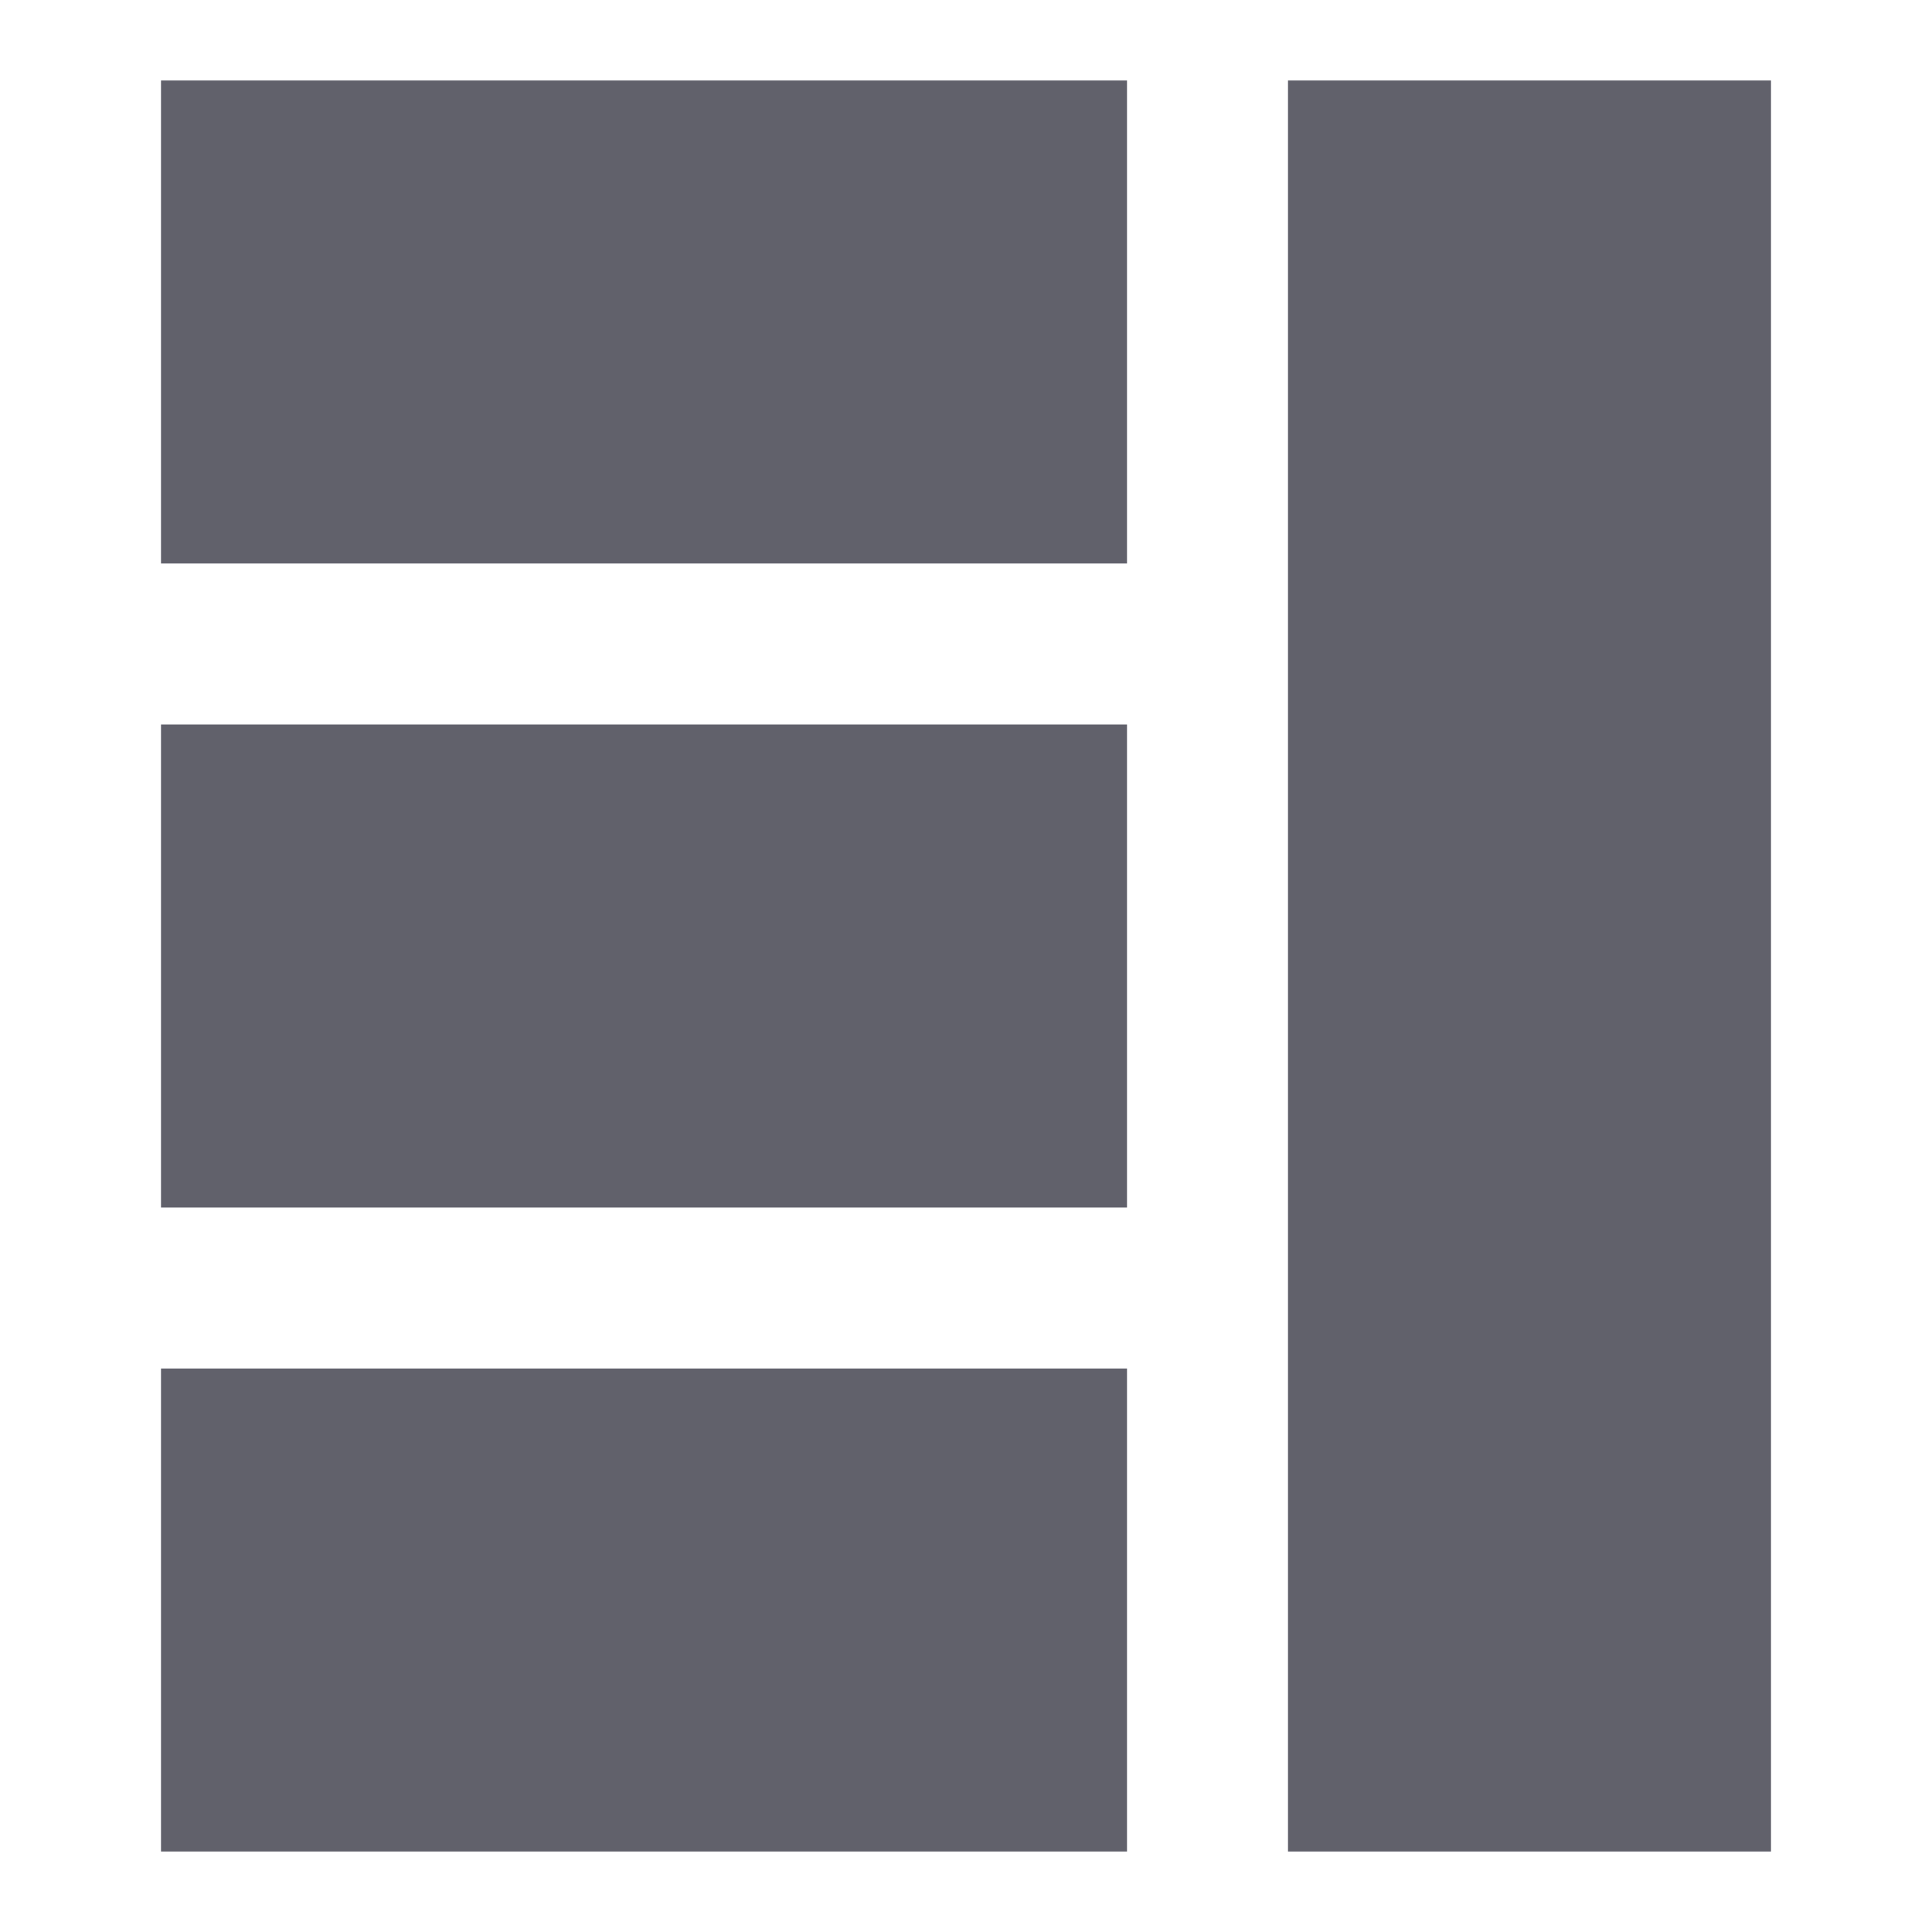 <svg xmlns="http://www.w3.org/2000/svg" height="24" width="24" viewBox="0 0 24 24"><rect x="2" y="1" width="12" height="6" stroke-width="0" fill="#61616b"></rect><rect x="2" y="9" width="12" height="6" stroke-width="0" fill="#61616b"></rect><rect x="2" y="17" width="12" height="6" stroke-width="0" fill="#61616b"></rect><rect x="16" y="1" width="6" height="22" fill="#61616b" stroke-width="0" data-color="color-2"></rect></svg>